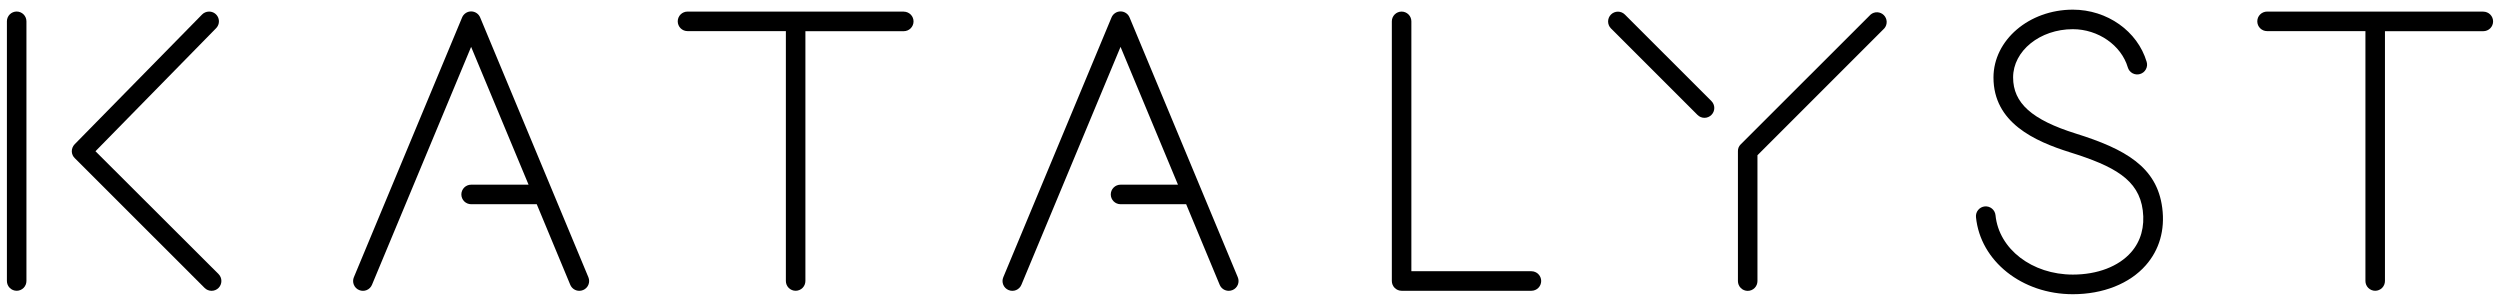 <?xml version="1.0" ?>
<svg xmlns="http://www.w3.org/2000/svg" viewBox="0 0 181 22" fill="currentColor">
	<path d="M1.207 0.835C1.019 0.835 0.84 0.91 0.707 1.042C0.574 1.175 0.5 1.355 0.5 1.542L0.5 20.345C0.5 20.532 0.574 20.712 0.707 20.845C0.84 20.977 1.019 21.052 1.207 21.052C1.394 21.052 1.574 20.977 1.707 20.845C1.839 20.712 1.914 20.532 1.914 20.345V1.546C1.914 1.453 1.896 1.36 1.861 1.274C1.826 1.188 1.774 1.11 1.708 1.044C1.642 0.978 1.564 0.925 1.478 0.889C1.392 0.854 1.3 0.835 1.207 0.835Z"/>
	<path d="M65.44 0.839H49.775C49.682 0.839 49.59 0.857 49.504 0.893C49.418 0.928 49.34 0.98 49.275 1.046C49.209 1.111 49.157 1.189 49.122 1.275C49.086 1.361 49.068 1.453 49.068 1.546C49.068 1.639 49.086 1.73 49.122 1.816C49.157 1.902 49.209 1.98 49.275 2.046C49.34 2.111 49.418 2.163 49.504 2.199C49.59 2.234 49.682 2.253 49.775 2.253H56.897V20.345C56.897 20.532 56.971 20.712 57.104 20.845C57.237 20.977 57.416 21.052 57.604 21.052C57.791 21.052 57.971 20.977 58.104 20.845C58.236 20.712 58.311 20.532 58.311 20.345V2.258H65.433C65.621 2.258 65.8 2.183 65.933 2.051C66.066 1.918 66.14 1.738 66.14 1.551C66.14 1.364 66.066 1.184 65.933 1.051C65.8 0.919 65.621 0.844 65.433 0.844L65.44 0.839Z"/>
	<path d="M179.8 0.839H172.024H171.976C171.966 0.837 171.955 0.837 171.944 0.839H164.135C164.042 0.839 163.95 0.857 163.864 0.893C163.778 0.928 163.7 0.98 163.635 1.046C163.569 1.111 163.517 1.189 163.481 1.275C163.446 1.361 163.428 1.453 163.428 1.546C163.428 1.639 163.446 1.73 163.481 1.816C163.517 1.902 163.569 1.98 163.635 2.046C163.7 2.111 163.778 2.163 163.864 2.199C163.95 2.234 164.042 2.253 164.135 2.253H171.257V20.345C171.257 20.532 171.331 20.712 171.464 20.845C171.597 20.977 171.776 21.052 171.964 21.052C172.151 21.052 172.331 20.977 172.464 20.845C172.596 20.712 172.671 20.532 172.671 20.345V2.258H179.793C179.981 2.258 180.16 2.183 180.293 2.051C180.426 1.918 180.5 1.739 180.5 1.551C180.5 1.364 180.426 1.184 180.293 1.051C180.16 0.919 179.981 0.844 179.793 0.844L179.8 0.839Z"/>
	<path d="M117.64 1.053C117.574 0.987 117.495 0.934 117.409 0.898C117.323 0.863 117.23 0.844 117.137 0.844C116.949 0.844 116.768 0.919 116.634 1.053C116.501 1.186 116.426 1.367 116.426 1.555C116.426 1.744 116.501 1.925 116.634 2.058L122.901 8.322C122.967 8.388 123.045 8.44 123.131 8.476C123.217 8.512 123.31 8.531 123.403 8.531C123.496 8.531 123.589 8.512 123.675 8.476C123.761 8.44 123.839 8.388 123.905 8.322C123.972 8.256 124.024 8.178 124.06 8.091C124.096 8.005 124.115 7.912 124.115 7.819C124.115 7.725 124.096 7.633 124.06 7.546C124.024 7.46 123.972 7.382 123.905 7.316L117.64 1.053Z"/>
	<path d="M110.871 19.634H102.183V1.546C102.183 1.358 102.108 1.178 101.976 1.046C101.843 0.913 101.663 0.839 101.476 0.839C101.288 0.839 101.109 0.913 100.976 1.046C100.844 1.178 100.769 1.358 100.769 1.546V20.345C100.769 20.532 100.844 20.712 100.976 20.845C101.109 20.977 101.288 21.052 101.476 21.052H110.875C111.062 21.052 111.242 20.977 111.374 20.845C111.507 20.712 111.582 20.532 111.582 20.345C111.582 20.157 111.507 19.977 111.374 19.845C111.242 19.712 111.062 19.638 110.875 19.638L110.871 19.634Z"/>
	<path d="M150.288 9.67C147.106 8.673 145.749 7.461 145.749 5.605C145.749 3.681 147.693 2.113 150.074 2.113C151.907 2.113 153.58 3.276 154.054 4.881C154.08 4.97 154.124 5.054 154.182 5.127C154.241 5.2 154.314 5.26 154.396 5.305C154.478 5.349 154.568 5.377 154.661 5.386C154.754 5.396 154.848 5.387 154.937 5.36C155.027 5.334 155.111 5.29 155.184 5.232C155.257 5.173 155.318 5.1 155.362 5.018C155.407 4.936 155.435 4.846 155.445 4.753C155.454 4.66 155.445 4.566 155.418 4.476C154.757 2.256 152.56 0.699 150.074 0.699C146.907 0.699 144.328 2.903 144.328 5.612C144.328 8.875 147.287 10.218 149.863 11.026C153.062 12.028 154.851 12.994 155.137 15.232C155.289 16.416 154.996 17.466 154.287 18.27C153.386 19.293 151.852 19.88 150.074 19.88C147.124 19.88 144.717 18.033 144.475 15.582C144.456 15.394 144.364 15.222 144.218 15.102C144.073 14.983 143.886 14.926 143.698 14.945C143.511 14.963 143.338 15.055 143.219 15.201C143.099 15.347 143.043 15.534 143.061 15.721C143.376 18.903 146.391 21.301 150.074 21.301C152.26 21.301 154.183 20.539 155.353 19.208C156.339 18.088 156.753 16.651 156.547 15.052C156.166 12.082 153.87 10.791 150.288 9.67Z"/>
	<path d="M5.41 11.446L14.815 20.847C14.949 20.98 15.13 21.055 15.318 21.055C15.507 21.055 15.688 20.98 15.821 20.847C15.954 20.713 16.029 20.532 16.029 20.344C16.029 20.155 15.954 19.974 15.821 19.841L6.912 10.95L15.642 2.046C15.742 1.946 15.81 1.819 15.837 1.68C15.864 1.542 15.849 1.398 15.793 1.268C15.738 1.139 15.645 1.028 15.527 0.952C15.408 0.875 15.269 0.836 15.128 0.839C15.035 0.84 14.943 0.859 14.857 0.896C14.771 0.932 14.693 0.986 14.628 1.053L5.404 10.446C5.336 10.516 5.282 10.599 5.247 10.69C5.211 10.781 5.195 10.878 5.198 10.976C5.207 11.154 5.282 11.322 5.41 11.446Z"/>
	<path d="M33.453 1.272L25.621 20.071C25.584 20.157 25.565 20.249 25.565 20.343C25.564 20.436 25.582 20.529 25.618 20.615C25.653 20.702 25.705 20.78 25.771 20.846C25.837 20.913 25.916 20.965 26.002 21C26.089 21.037 26.181 21.056 26.275 21.056C26.368 21.057 26.461 21.038 26.547 21.003C26.634 20.967 26.712 20.915 26.778 20.848C26.844 20.782 26.897 20.703 26.932 20.617L34.109 3.393L38.268 13.371H34.109C33.922 13.371 33.742 13.445 33.609 13.578C33.477 13.71 33.402 13.89 33.402 14.078C33.402 14.265 33.477 14.445 33.609 14.578C33.742 14.71 33.922 14.785 34.109 14.785H38.86L41.286 20.617C41.34 20.747 41.431 20.858 41.547 20.936C41.664 21.014 41.801 21.055 41.942 21.055C42.036 21.055 42.129 21.036 42.216 21C42.302 20.965 42.381 20.913 42.447 20.846C42.513 20.78 42.565 20.702 42.601 20.615C42.636 20.529 42.654 20.436 42.654 20.343C42.653 20.249 42.634 20.157 42.598 20.071L34.767 1.272C34.714 1.14 34.624 1.028 34.507 0.949C34.389 0.869 34.251 0.827 34.11 0.827C33.969 0.827 33.831 0.869 33.714 0.949C33.596 1.028 33.506 1.14 33.453 1.272Z"/>
	<path d="M80.471 1.272L72.639 20.071C72.602 20.157 72.583 20.249 72.582 20.343C72.582 20.436 72.6 20.529 72.635 20.615C72.671 20.702 72.723 20.78 72.789 20.846C72.855 20.913 72.934 20.965 73.02 21C73.106 21.037 73.199 21.056 73.293 21.056C73.386 21.057 73.479 21.038 73.565 21.003C73.652 20.967 73.73 20.915 73.796 20.848C73.862 20.782 73.915 20.703 73.95 20.617L81.127 3.393L85.285 13.371H81.127C80.939 13.371 80.76 13.445 80.627 13.578C80.495 13.71 80.42 13.89 80.42 14.078C80.42 14.265 80.495 14.445 80.627 14.578C80.76 14.71 80.939 14.785 81.127 14.785H85.878L88.304 20.617C88.358 20.747 88.448 20.858 88.565 20.936C88.682 21.014 88.819 21.055 88.96 21.055C89.054 21.055 89.147 21.036 89.234 21C89.32 20.965 89.399 20.913 89.465 20.846C89.531 20.78 89.583 20.702 89.619 20.615C89.654 20.529 89.672 20.436 89.671 20.343C89.671 20.249 89.652 20.157 89.615 20.071L81.784 1.272C81.732 1.14 81.641 1.028 81.525 0.949C81.407 0.869 81.269 0.827 81.128 0.827C80.987 0.827 80.848 0.869 80.731 0.949C80.614 1.028 80.524 1.14 80.471 1.272Z"/>
	<path d="M125.826 10.95V20.352C125.826 20.539 125.901 20.719 126.033 20.852C126.166 20.984 126.346 21.059 126.533 21.059C126.721 21.059 126.9 20.984 127.033 20.852C127.165 20.719 127.24 20.539 127.24 20.352V11.239L136.43 2.049C136.544 1.914 136.602 1.741 136.595 1.564C136.587 1.388 136.514 1.221 136.389 1.095C136.264 0.97 136.097 0.897 135.92 0.889C135.744 0.881 135.571 0.939 135.435 1.053L126.022 10.457C125.957 10.521 125.906 10.598 125.872 10.682C125.839 10.767 125.823 10.858 125.826 10.95Z"/>
</svg>